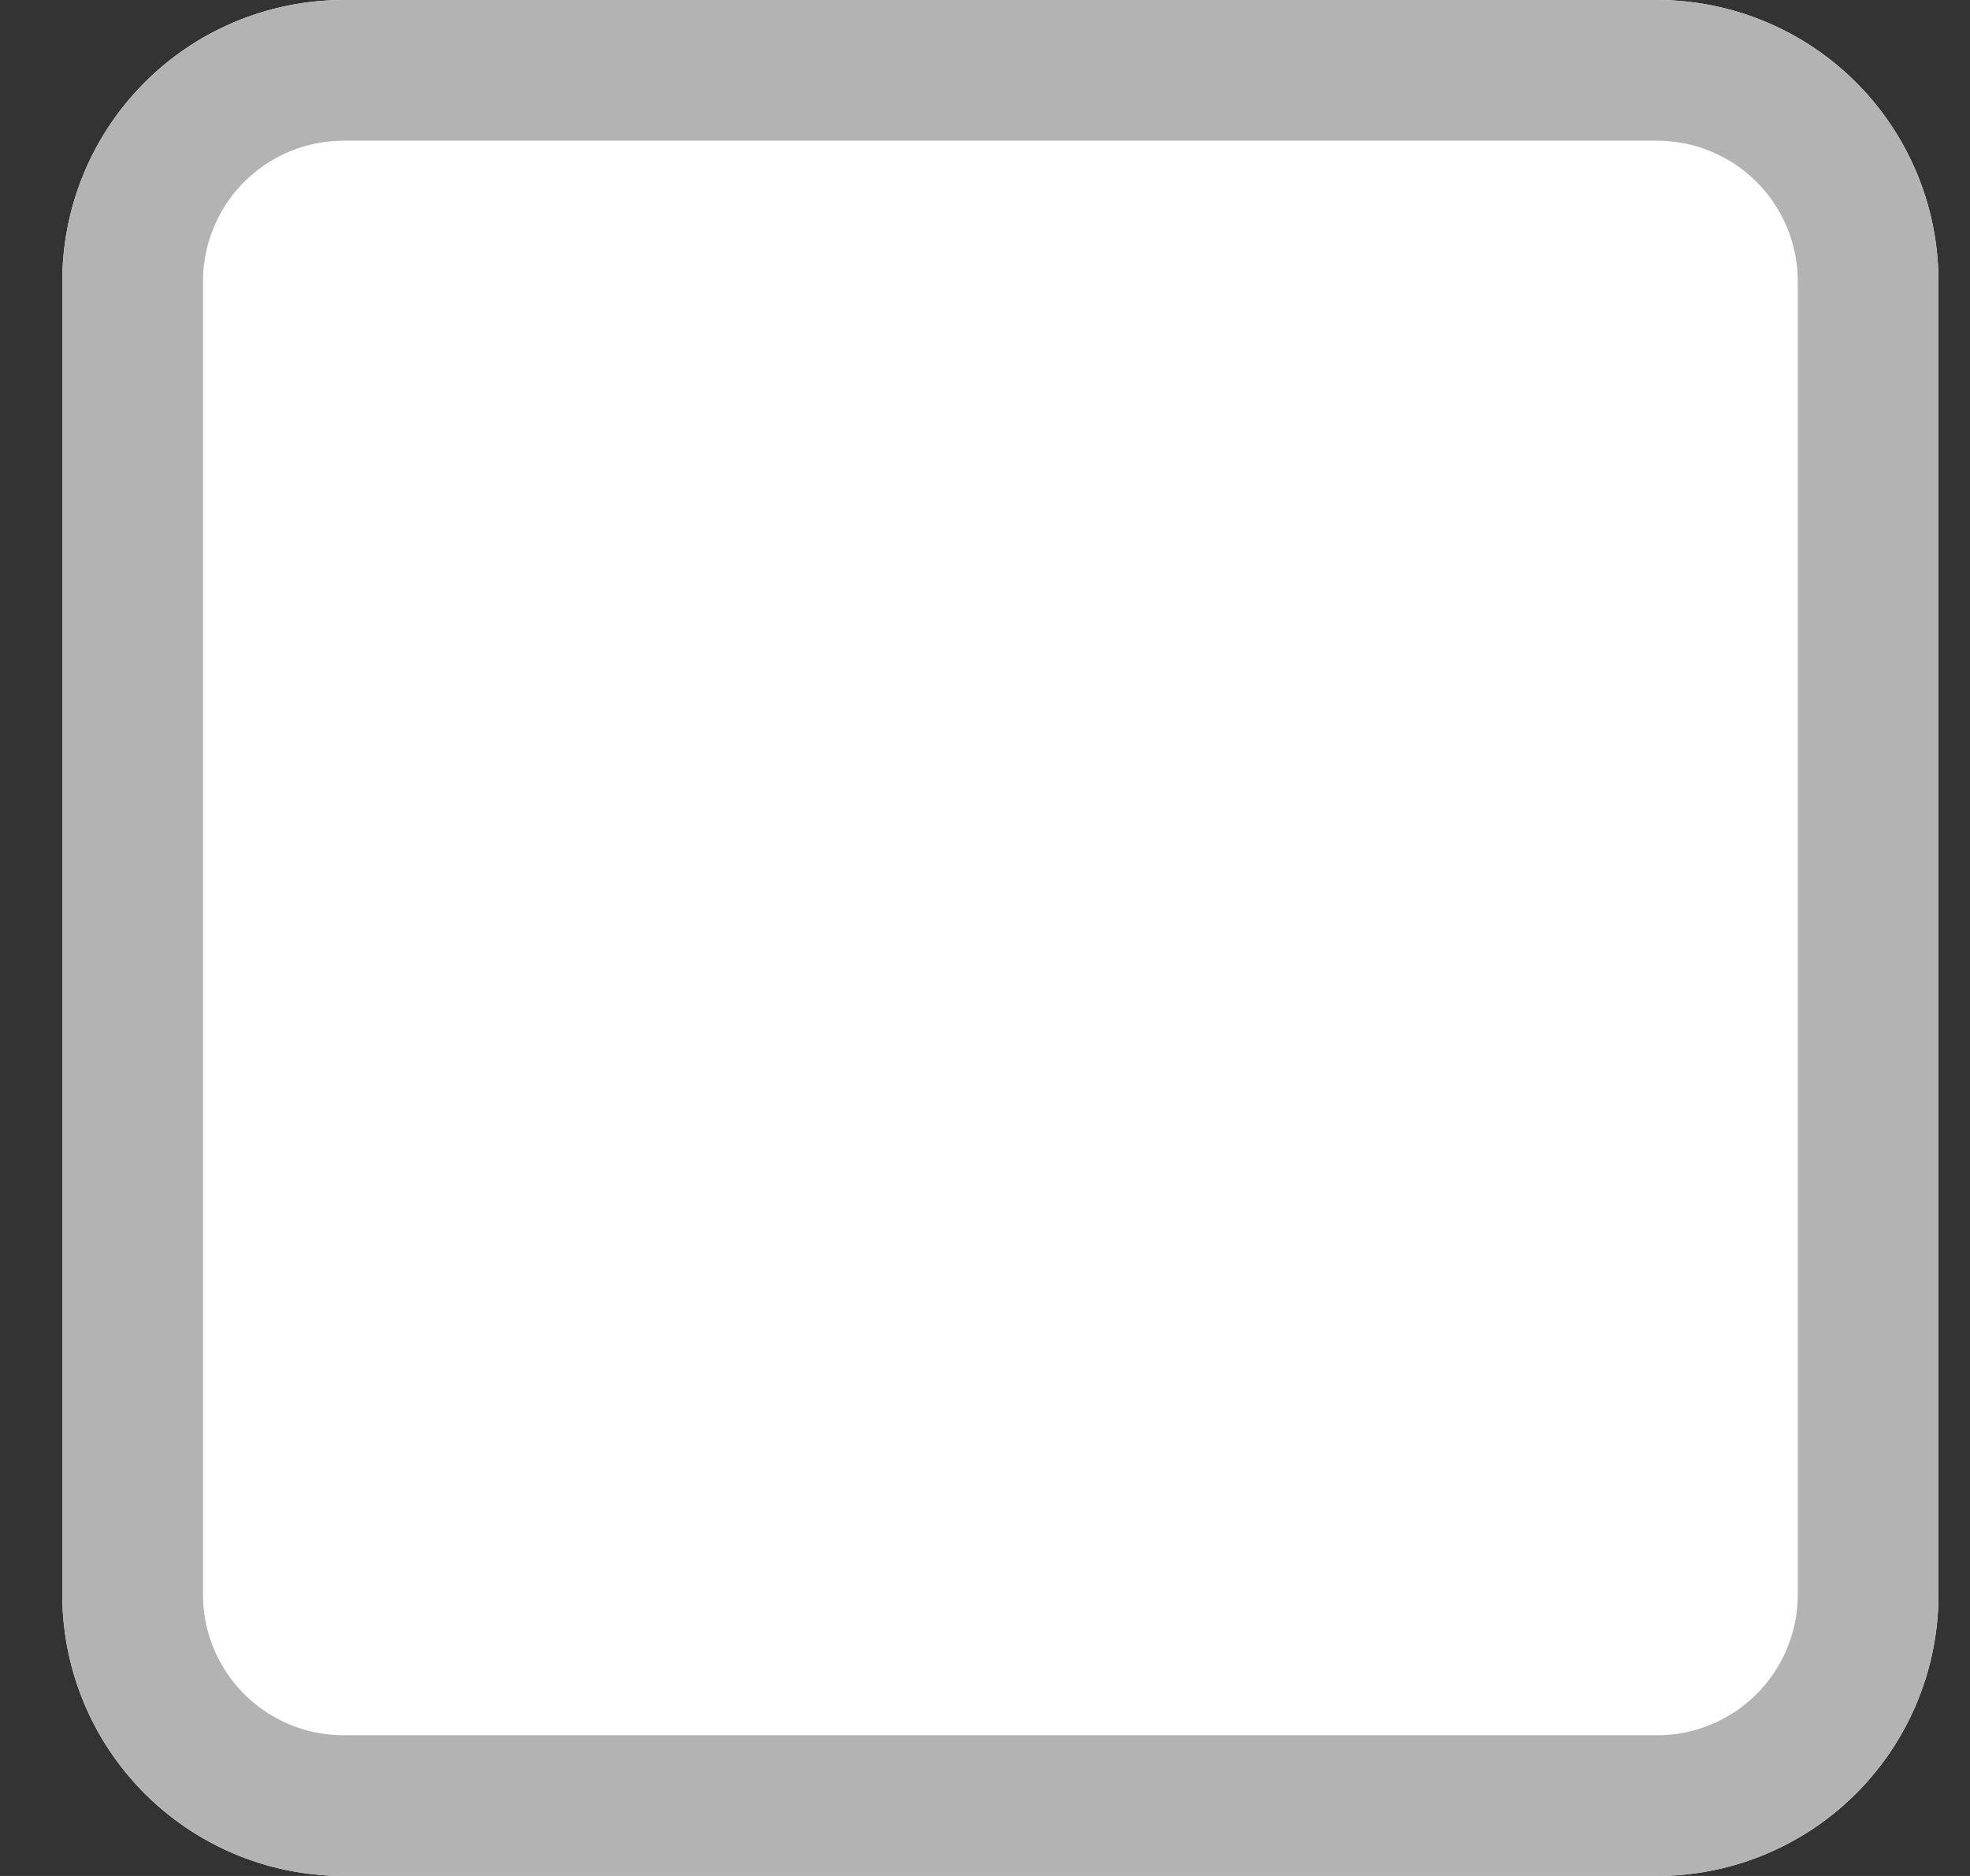 <svg width="21" height="20" fill="none" xmlns="http://www.w3.org/2000/svg"><rect width="100%" height="100%" fill="#333333" stroke="none"/><path d="M.664 3a3 3 0 0 1 3-3h14a3 3 0 0 1 3 3v14a3 3 0 0 1-3 3h-14a3 3 0 0 1-3-3V3Z" fill="#fff"/><path fill-rule="evenodd" clip-rule="evenodd" d="M17.664 1.5h-14a1.5 1.5 0 0 0-1.5 1.5v14a1.5 1.5 0 0 0 1.5 1.5h14a1.5 1.5 0 0 0 1.5-1.5V3a1.5 1.5 0 0 0-1.5-1.5Zm-14-1.5a3 3 0 0 0-3 3v14a3 3 0 0 0 3 3h14a3 3 0 0 0 3-3V3a3 3 0 0 0-3-3h-14Z" fill="#B3B3B3"/></svg>